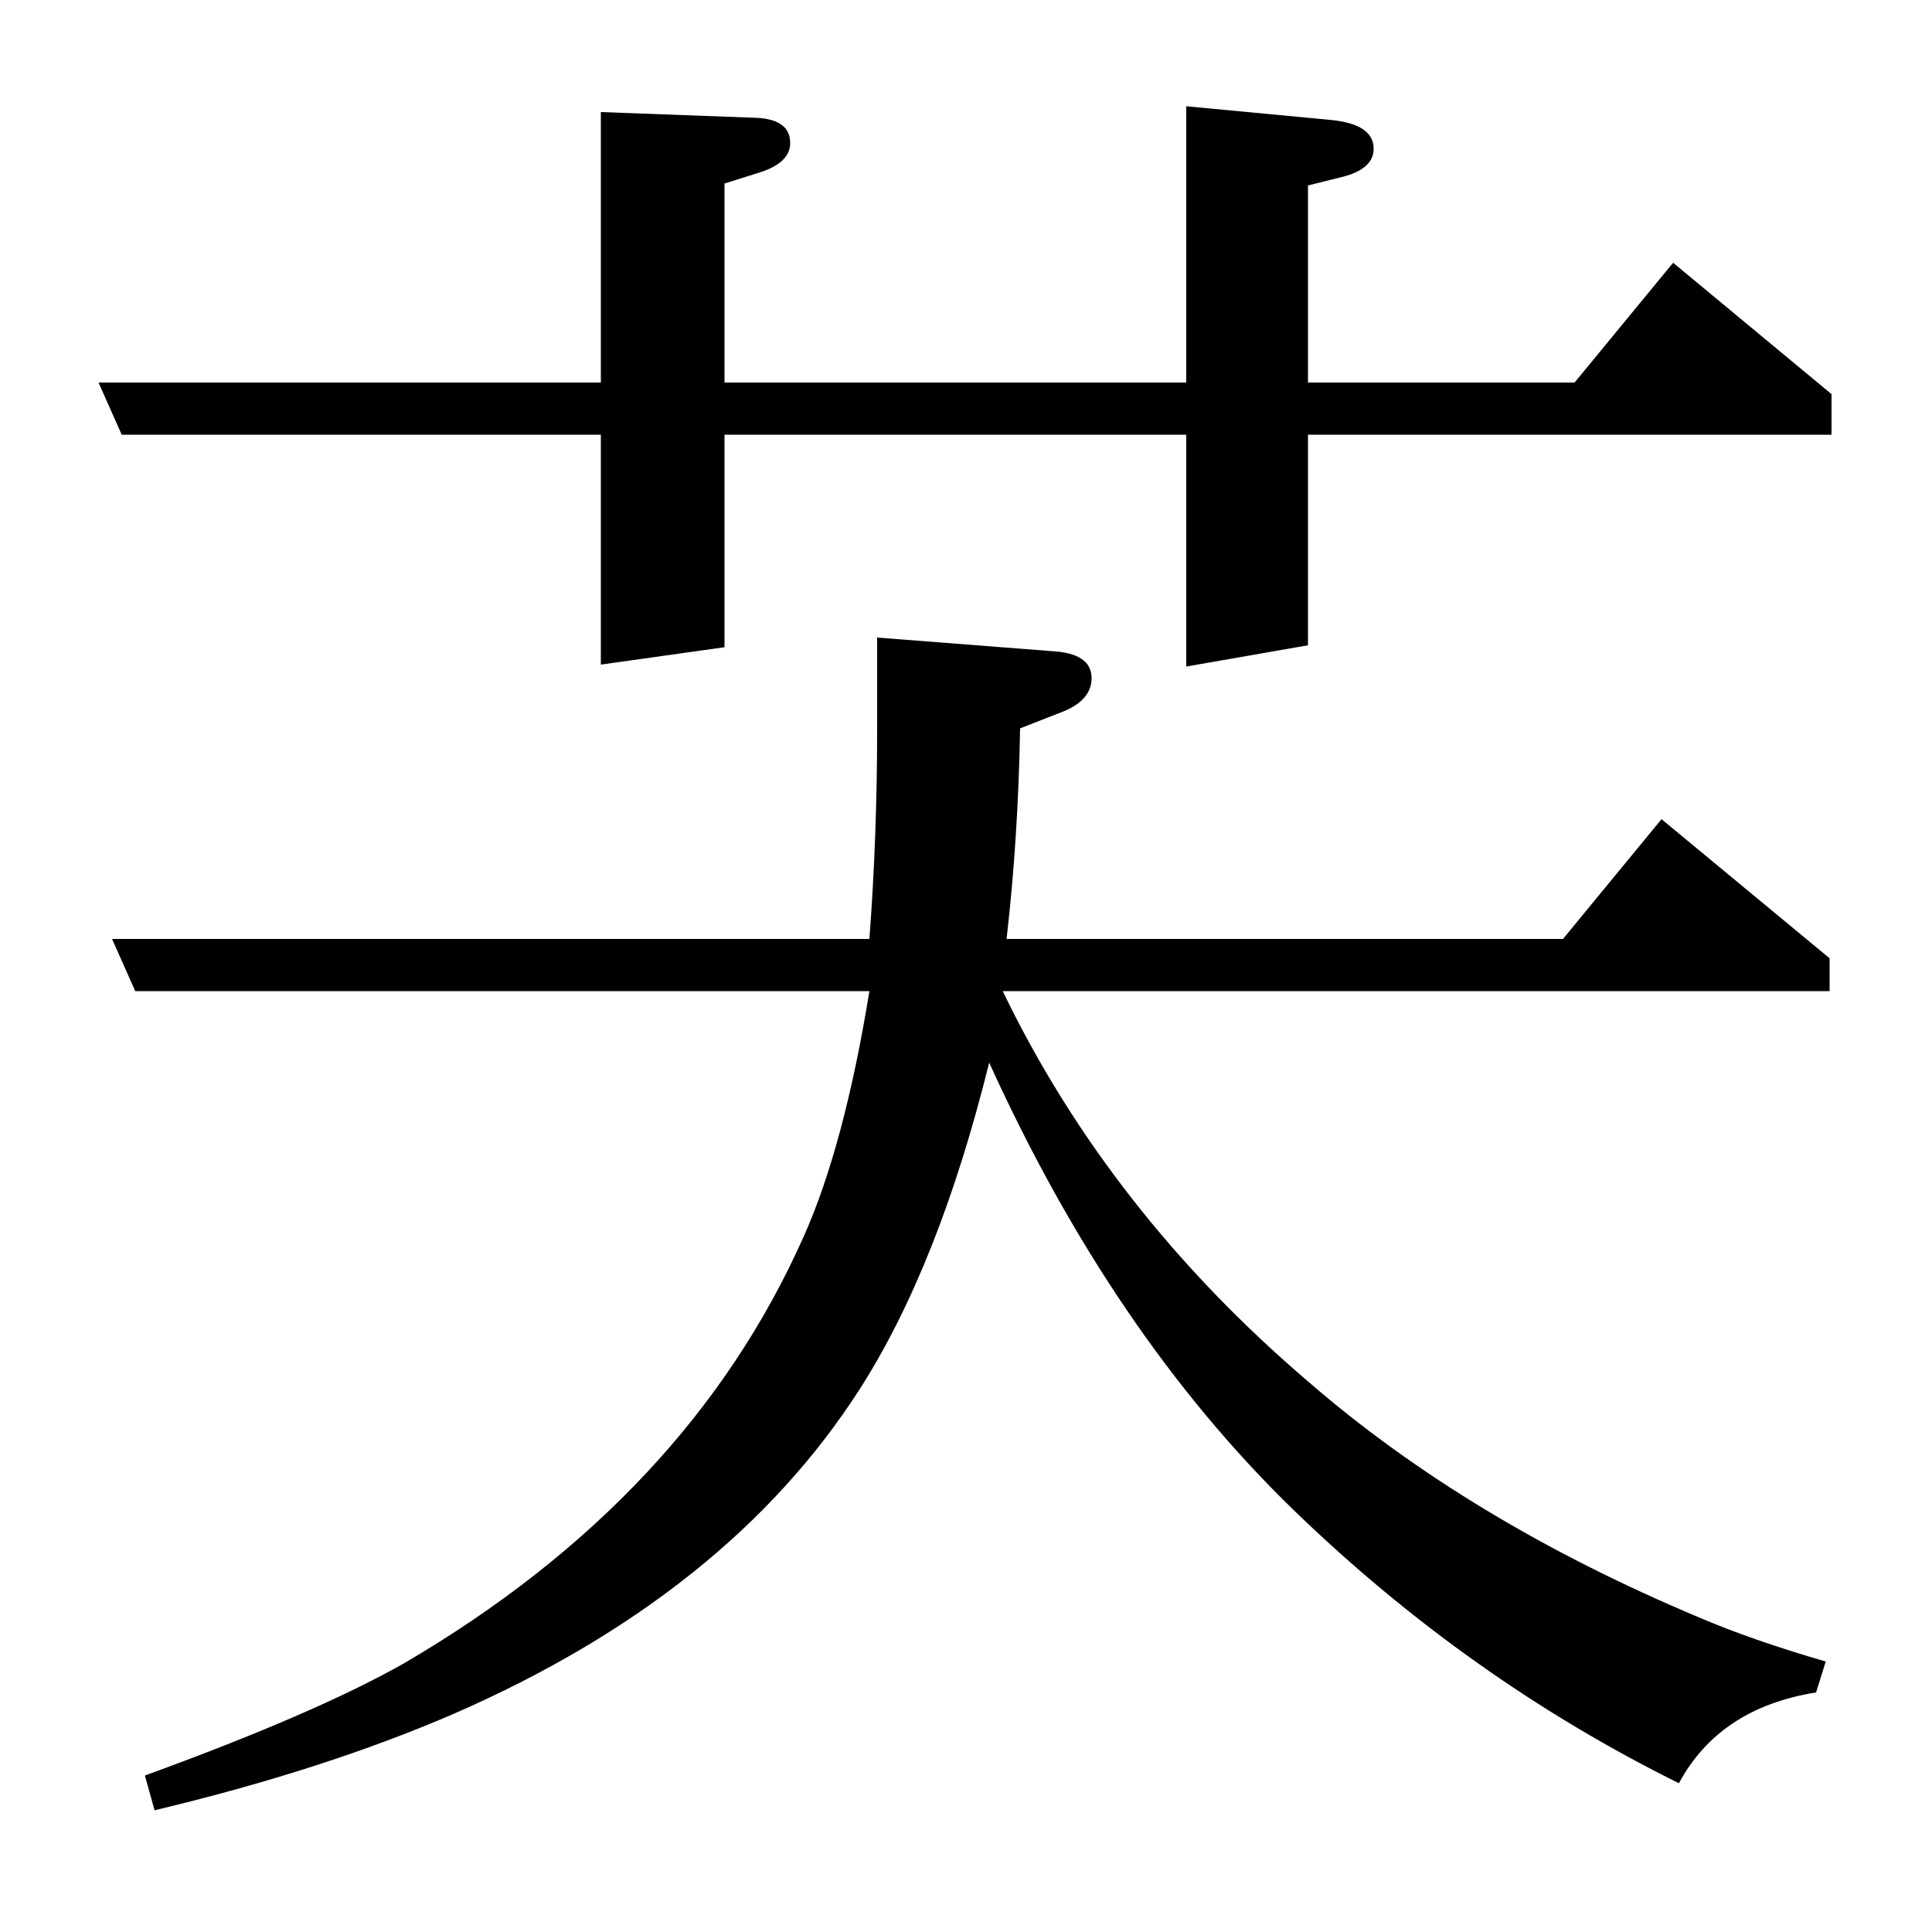 <?xml version="1.0" standalone="no"?>
<!DOCTYPE svg PUBLIC "-//W3C//DTD SVG 1.1//EN" "http://www.w3.org/Graphics/SVG/1.1/DTD/svg11.dtd" >
<svg xmlns="http://www.w3.org/2000/svg" xmlns:xlink="http://www.w3.org/1999/xlink" version="1.1" viewBox="0 -120 1000 1000">
  <g transform="matrix(1 0 0 -1 0 880)">
   <path fill="currentColor"
d="M63 775l-12 27h260v140l81 -3q17 -1 17 -13q0 -10 -15 -15l-19 -6v-103h239v143l74 -7q23 -2 23 -15q0 -11 -18 -15l-16 -4v-102h138l51 62l82 -68v-21h-271v-109l-63 -11v120h-239v-110l-64 -9v119h-248zM70 487l-12 27h392q4 53 4 108v48l90 -7q21 -1 21 -14
q0 -11 -14 -17l-23 -9q-1 -57 -7 -109h288l51 62l87 -72v-17h-428q55 -114 158 -202q83 -72 202 -122q28 -12 66 -23l-5 -16q-50 -8 -71 -47q-109 54 -199 141q-94 91 -158 232q-26 -105 -67 -169q-68 -106 -210 -168q-67 -29 -155 -50l-5 18q88 32 134 58q147 86 207 221
q21 47 34 127h-380z" />
  </g>

</svg>
